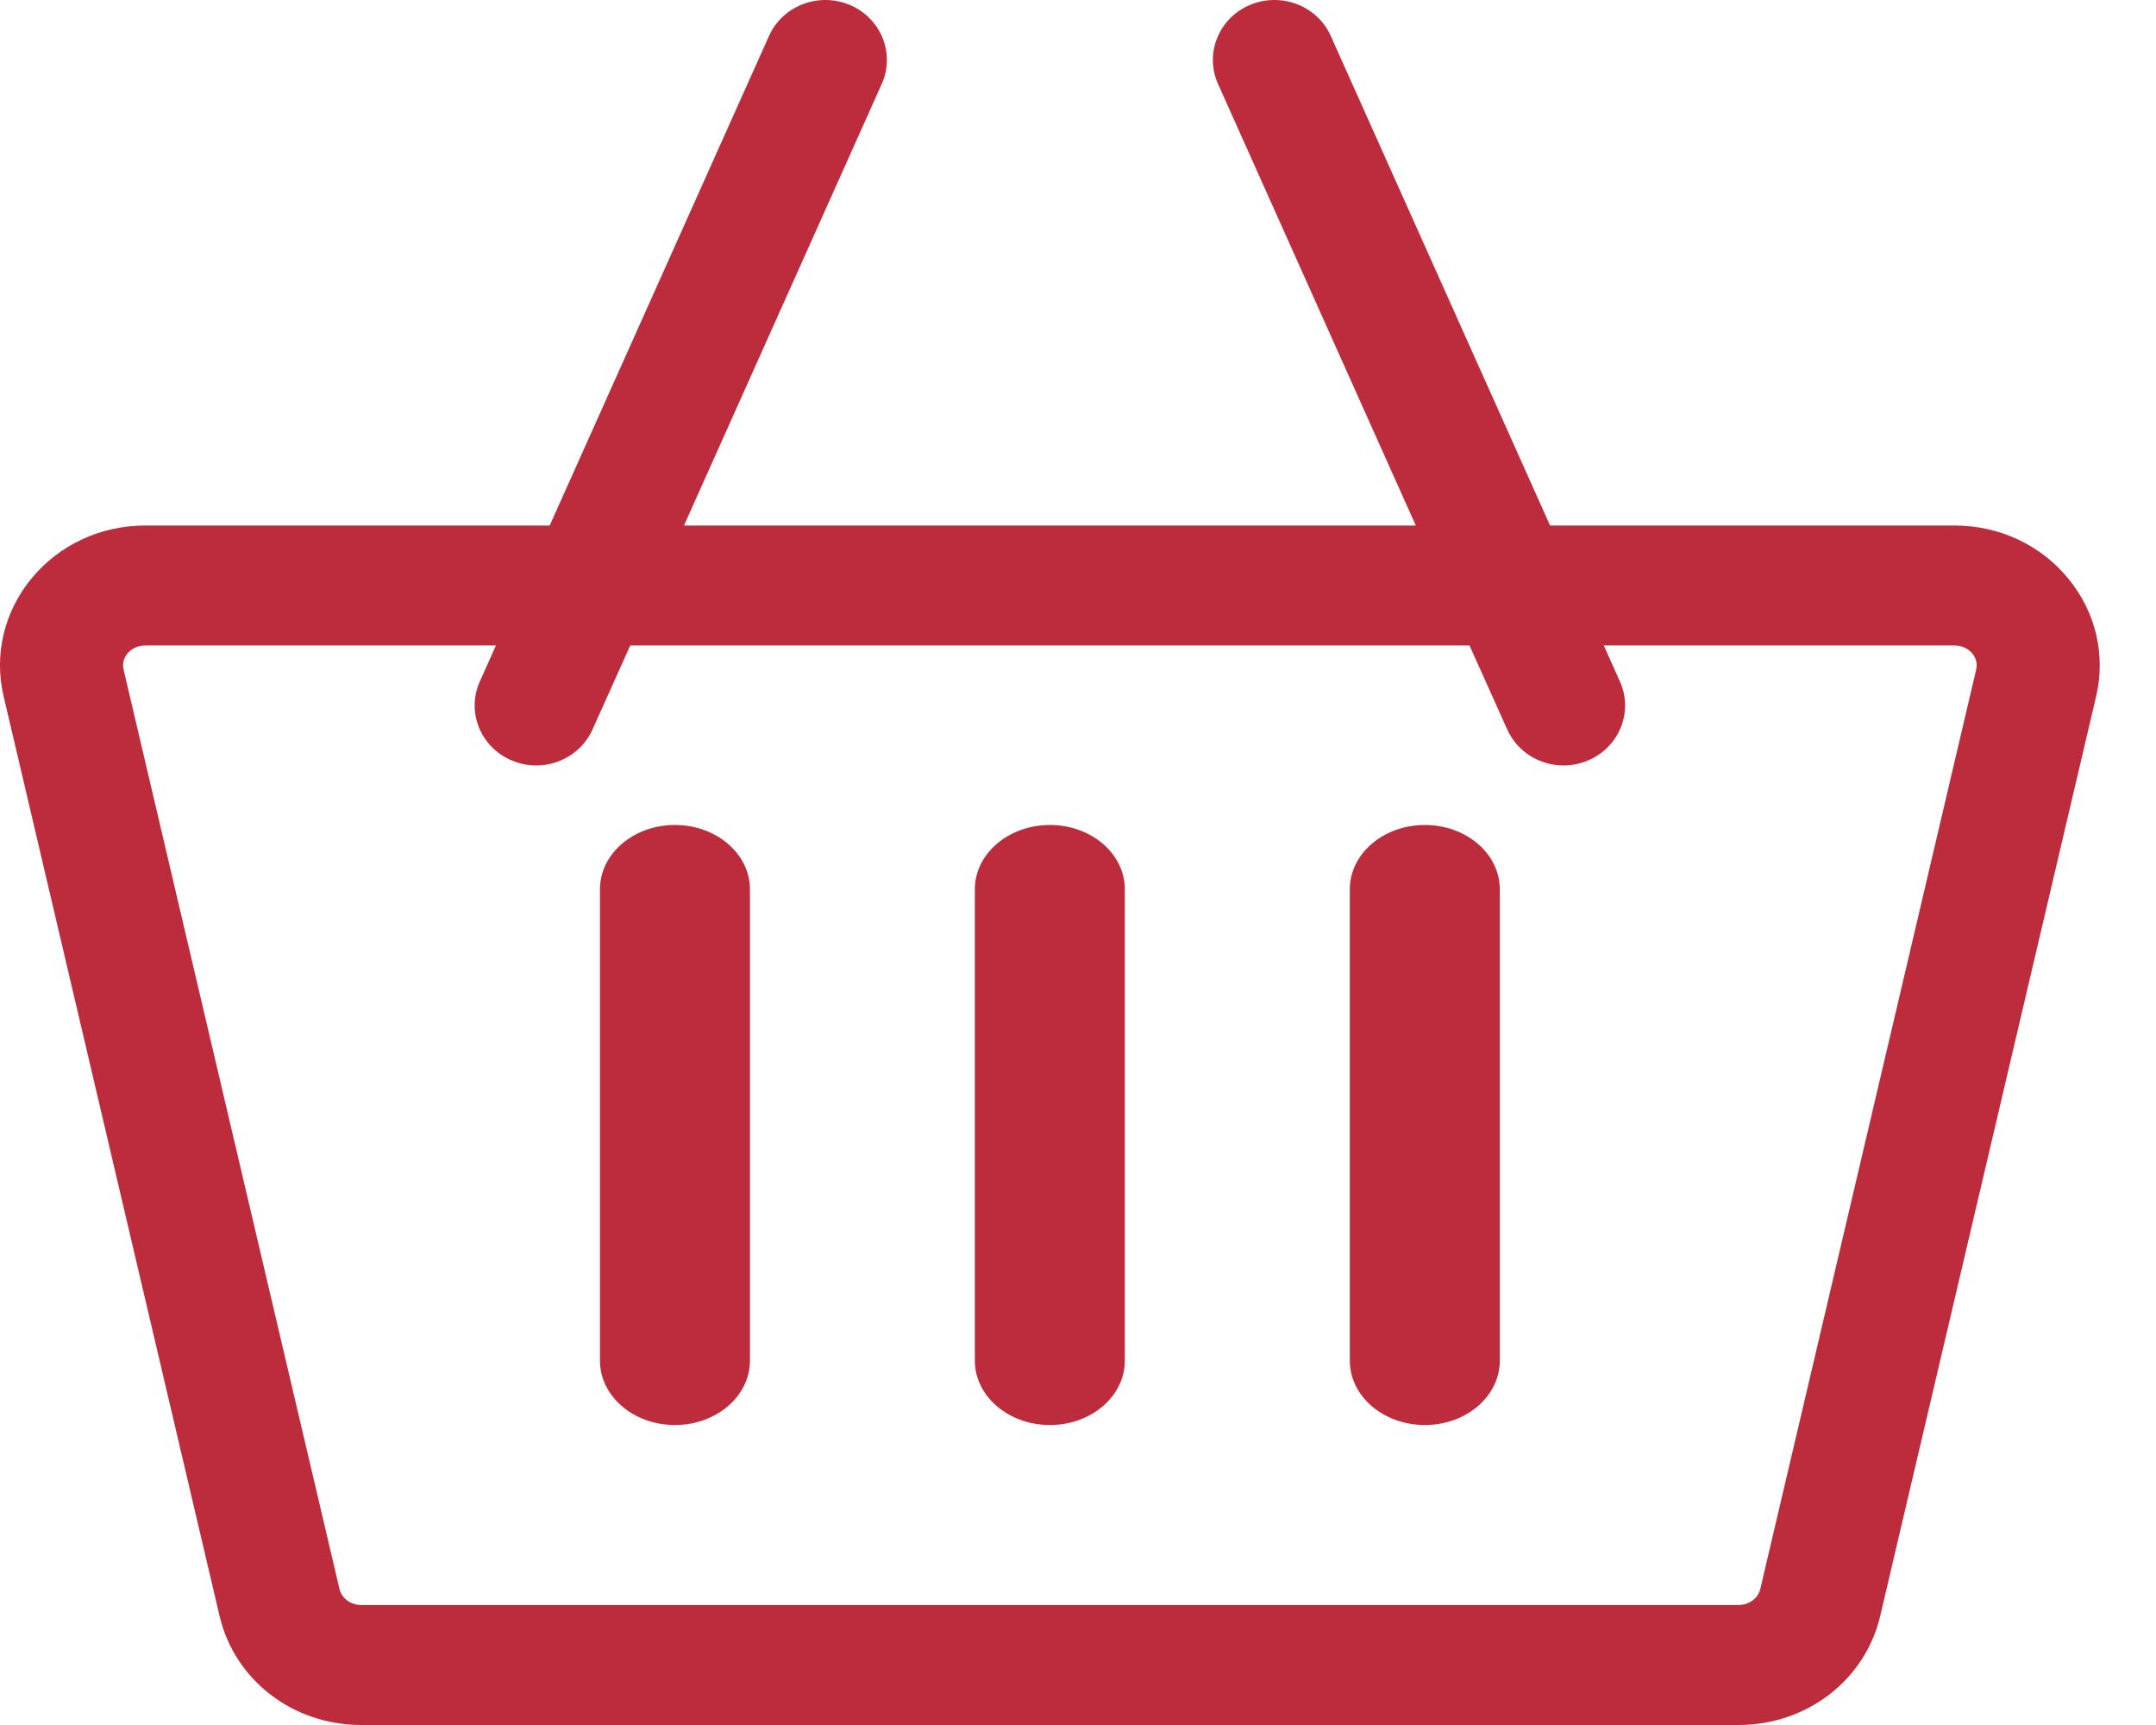<svg width="25" height="20" viewBox="0 0 25 20" fill="none" xmlns="http://www.w3.org/2000/svg">
<g clip-path="url(#clip0)">
<path fill-rule="evenodd" clip-rule="evenodd" d="M22.663 6.093C23.183 6.093 23.665 6.318 23.986 6.712C24.302 7.098 24.418 7.594 24.306 8.073L21.802 18.736C21.627 19.48 20.951 20 20.159 20H4.189C3.396 20 2.721 19.48 2.546 18.736L0.042 8.073C-0.071 7.594 0.046 7.098 0.361 6.712C0.683 6.318 1.165 6.093 1.685 6.093H6.374L8.917 0.417C9.074 0.065 9.495 -0.095 9.856 0.058C10.217 0.212 10.382 0.622 10.224 0.974L7.931 6.093H16.417L14.124 0.974C13.966 0.622 14.131 0.212 14.492 0.058C14.853 -0.095 15.274 0.065 15.431 0.417L17.974 6.093H22.663ZM4.189 18.609H20.159C20.28 18.609 20.386 18.532 20.411 18.425L22.915 7.763C22.935 7.68 22.902 7.617 22.871 7.578C22.842 7.543 22.776 7.484 22.663 7.484H18.597L18.784 7.901C18.942 8.253 18.777 8.663 18.416 8.816C18.323 8.856 18.226 8.875 18.131 8.875C17.856 8.875 17.594 8.719 17.477 8.457L17.04 7.484H7.308L6.871 8.457C6.754 8.719 6.492 8.875 6.217 8.875C6.122 8.875 6.025 8.856 5.932 8.816C5.571 8.663 5.406 8.253 5.564 7.901L5.751 7.484H1.685C1.572 7.484 1.506 7.543 1.477 7.578C1.446 7.617 1.413 7.679 1.433 7.763L3.937 18.425C3.962 18.532 4.068 18.609 4.189 18.609Z" fill="#BC2C3D"/>
<path d="M7.826 9.565C7.346 9.565 6.957 9.899 6.957 10.31V15.776C6.957 16.188 7.346 16.522 7.826 16.522C8.306 16.522 8.696 16.188 8.696 15.776V10.31C8.696 9.899 8.306 9.565 7.826 9.565Z" fill="#BC2C3D"/>
<path d="M12.174 9.565C11.694 9.565 11.304 9.899 11.304 10.31V15.776C11.304 16.188 11.694 16.522 12.174 16.522C12.654 16.522 13.043 16.188 13.043 15.776V10.31C13.043 9.899 12.654 9.565 12.174 9.565Z" fill="#BC2C3D"/>
<path d="M16.522 9.565C16.041 9.565 15.652 9.899 15.652 10.31V15.776C15.652 16.188 16.041 16.522 16.522 16.522C17.002 16.522 17.391 16.188 17.391 15.776V10.31C17.391 9.899 17.002 9.565 16.522 9.565Z" fill="#BC2C3D"/>
</g>
<defs>
<clipPath id="clip0">
<rect width="25" height="20" fill="white"/>
</clipPath>
</defs>
</svg>
